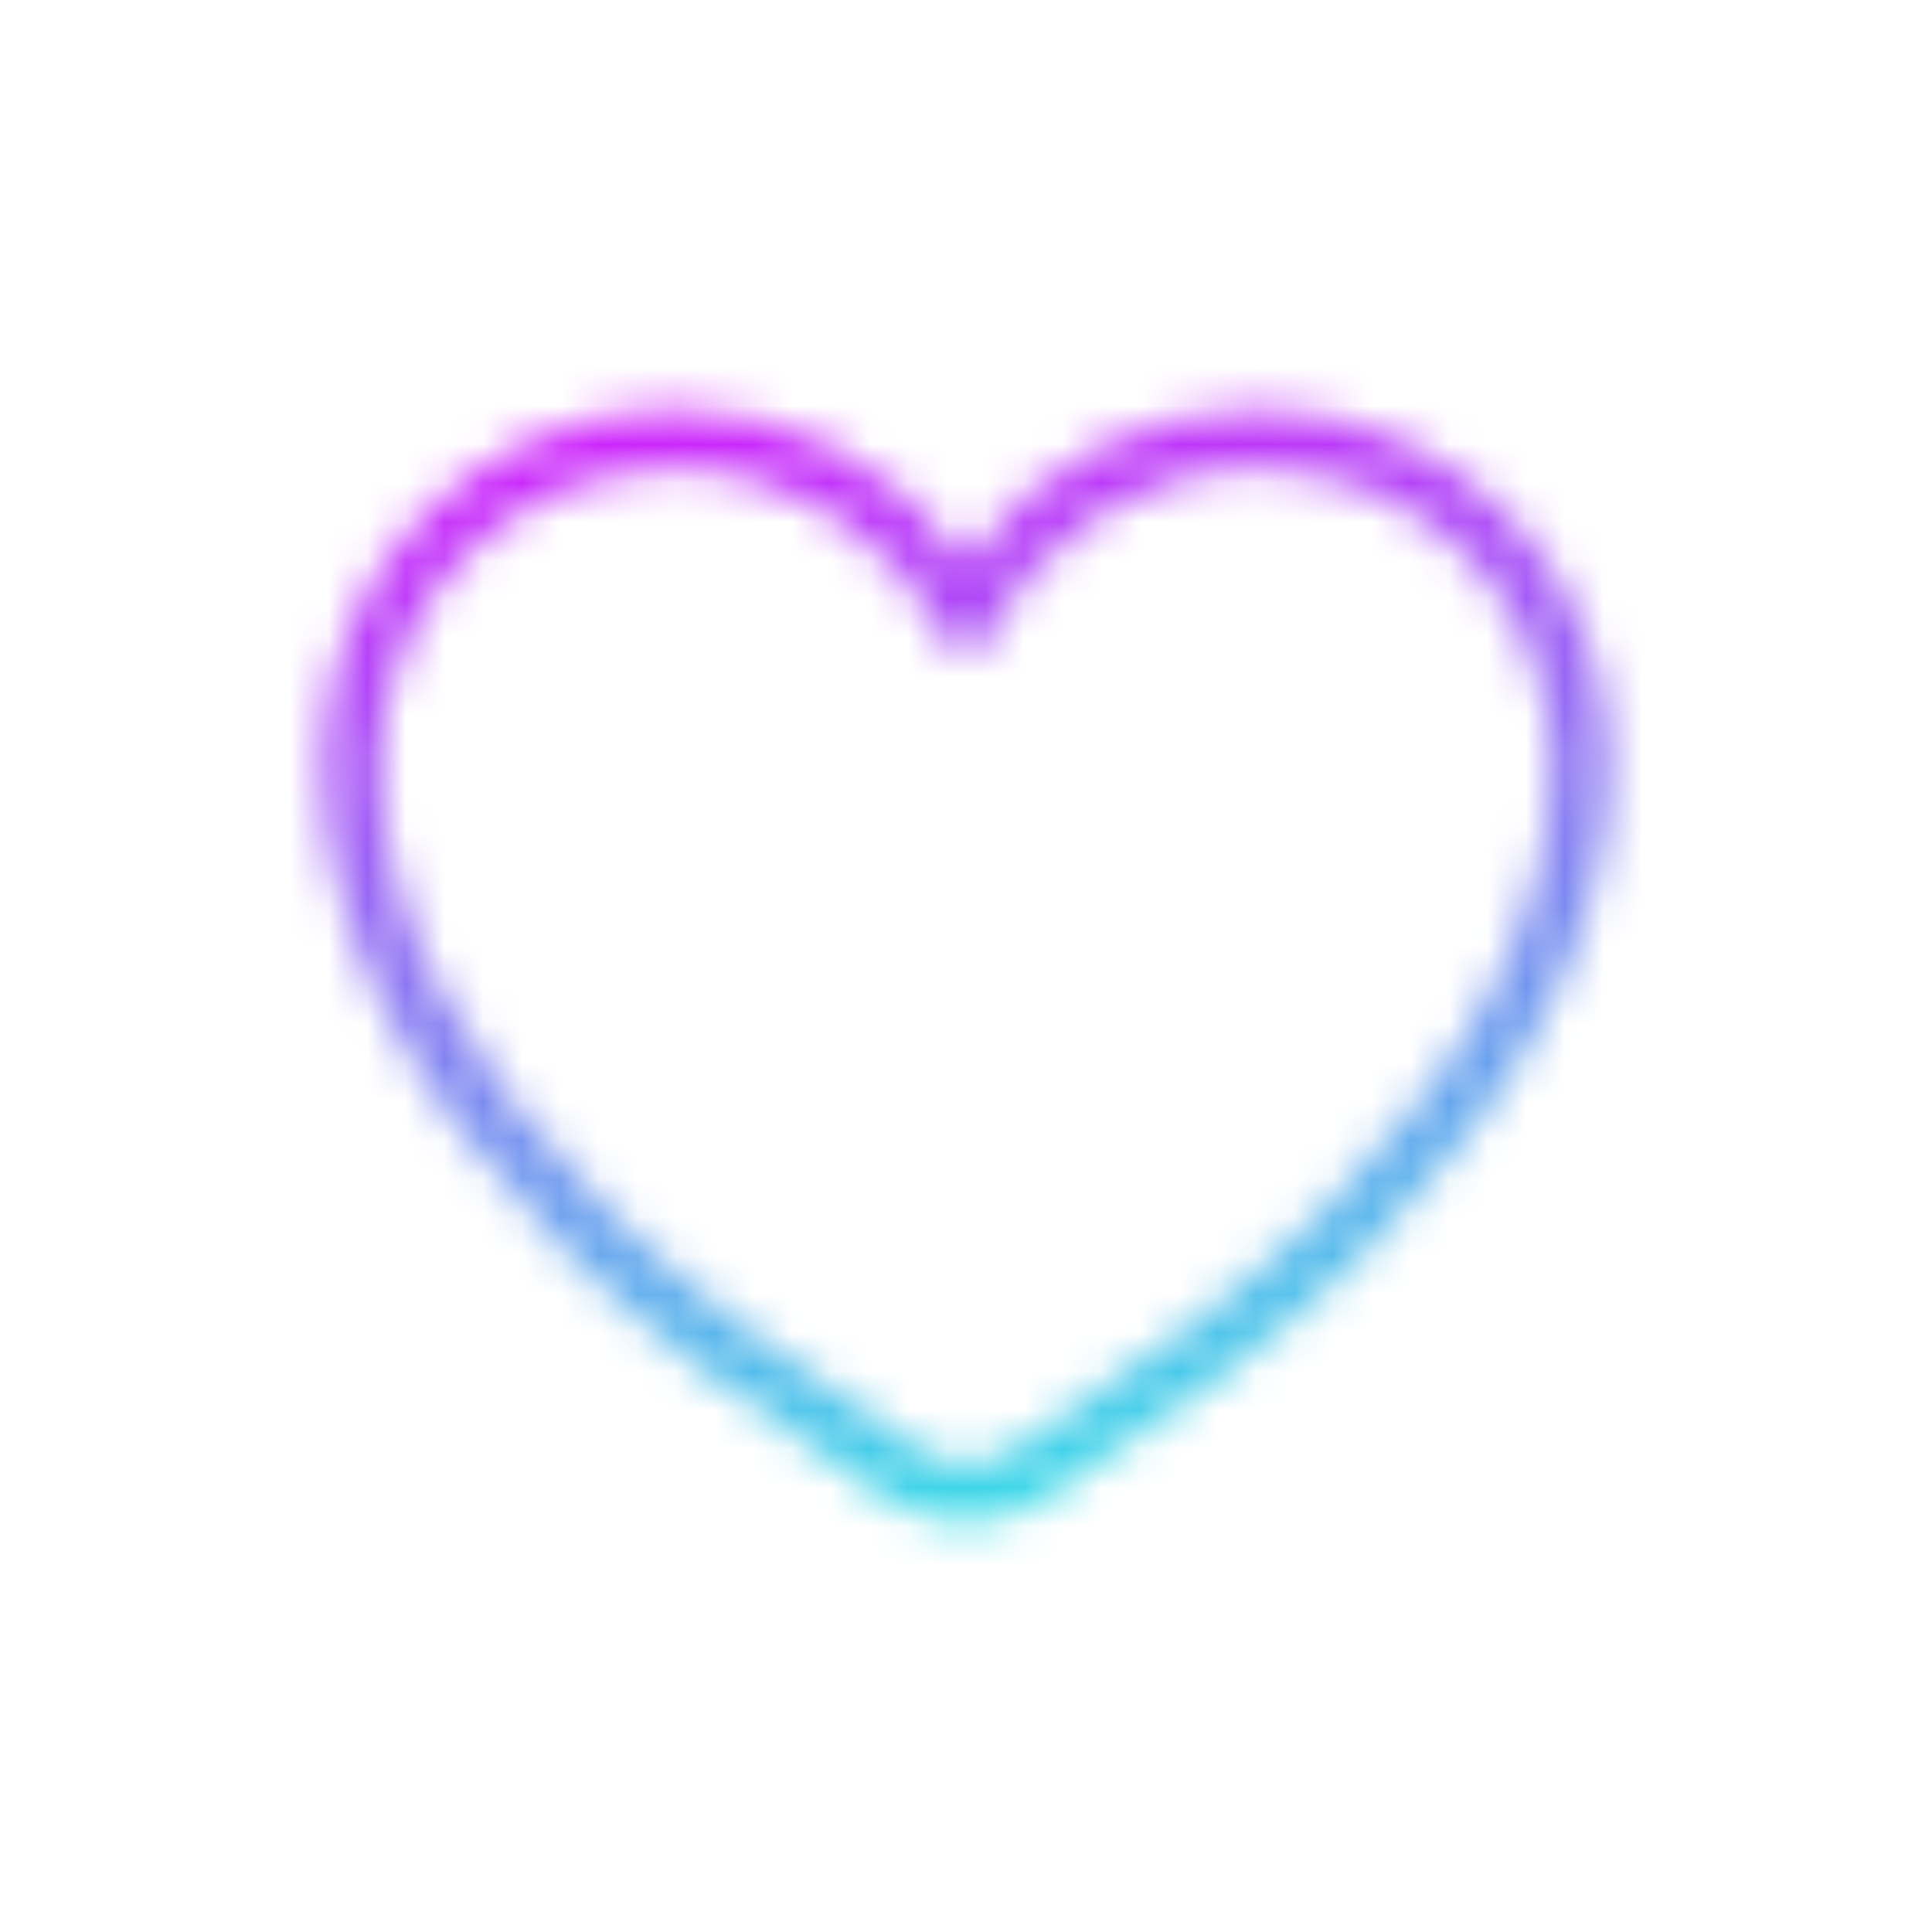 <svg width="50" height="50" viewBox="0 0 50 50" fill="none" xmlns="http://www.w3.org/2000/svg">
<mask id="mask0_1_238" style="mask-type:alpha" maskUnits="userSpaceOnUse" x="8" y="10" width="34" height="30">
<path d="M32.536 12.119C29.589 12.119 26.947 13.808 25.682 16.412C25.405 16.981 24.595 16.981 24.319 16.412C23.054 13.808 20.411 12.119 17.464 12.119C13.258 12.119 9.849 15.529 9.849 19.735C9.849 23.662 11.921 27.478 15.69 31.283C17.584 33.196 20.281 35.277 23.777 37.521C24.523 38 25.481 38.001 26.228 37.523C29.699 35.304 32.394 33.222 34.31 31.284C38.108 27.442 40.152 23.673 40.152 19.735C40.152 15.529 36.742 12.119 32.536 12.119ZM32.536 10.604C37.579 10.604 41.667 14.692 41.667 19.735C41.667 24.142 39.439 28.251 35.387 32.349C33.383 34.376 30.603 36.524 27.044 38.799C25.798 39.596 24.203 39.594 22.958 38.796C19.376 36.497 16.596 34.351 14.613 32.349C10.591 28.288 8.334 24.133 8.334 19.735C8.334 14.692 12.421 10.604 17.464 10.604C20.532 10.604 23.325 12.131 25 14.577C26.675 12.131 29.468 10.604 32.536 10.604Z" fill="white"/>
</mask>
<g mask="url(#mask0_1_238)">
<path d="M43.182 6.059H6.818V42.422H43.182V6.059Z" fill="url(#paint0_linear_1_238)"/>
</g>
<defs>
<linearGradient id="paint0_linear_1_238" x1="11.364" y1="6.059" x2="18.653" y2="46.598" gradientUnits="userSpaceOnUse">
<stop stop-color="#EB00FF"/>
<stop offset="1" stop-color="#1BFFE4"/>
</linearGradient>
</defs>
</svg>
